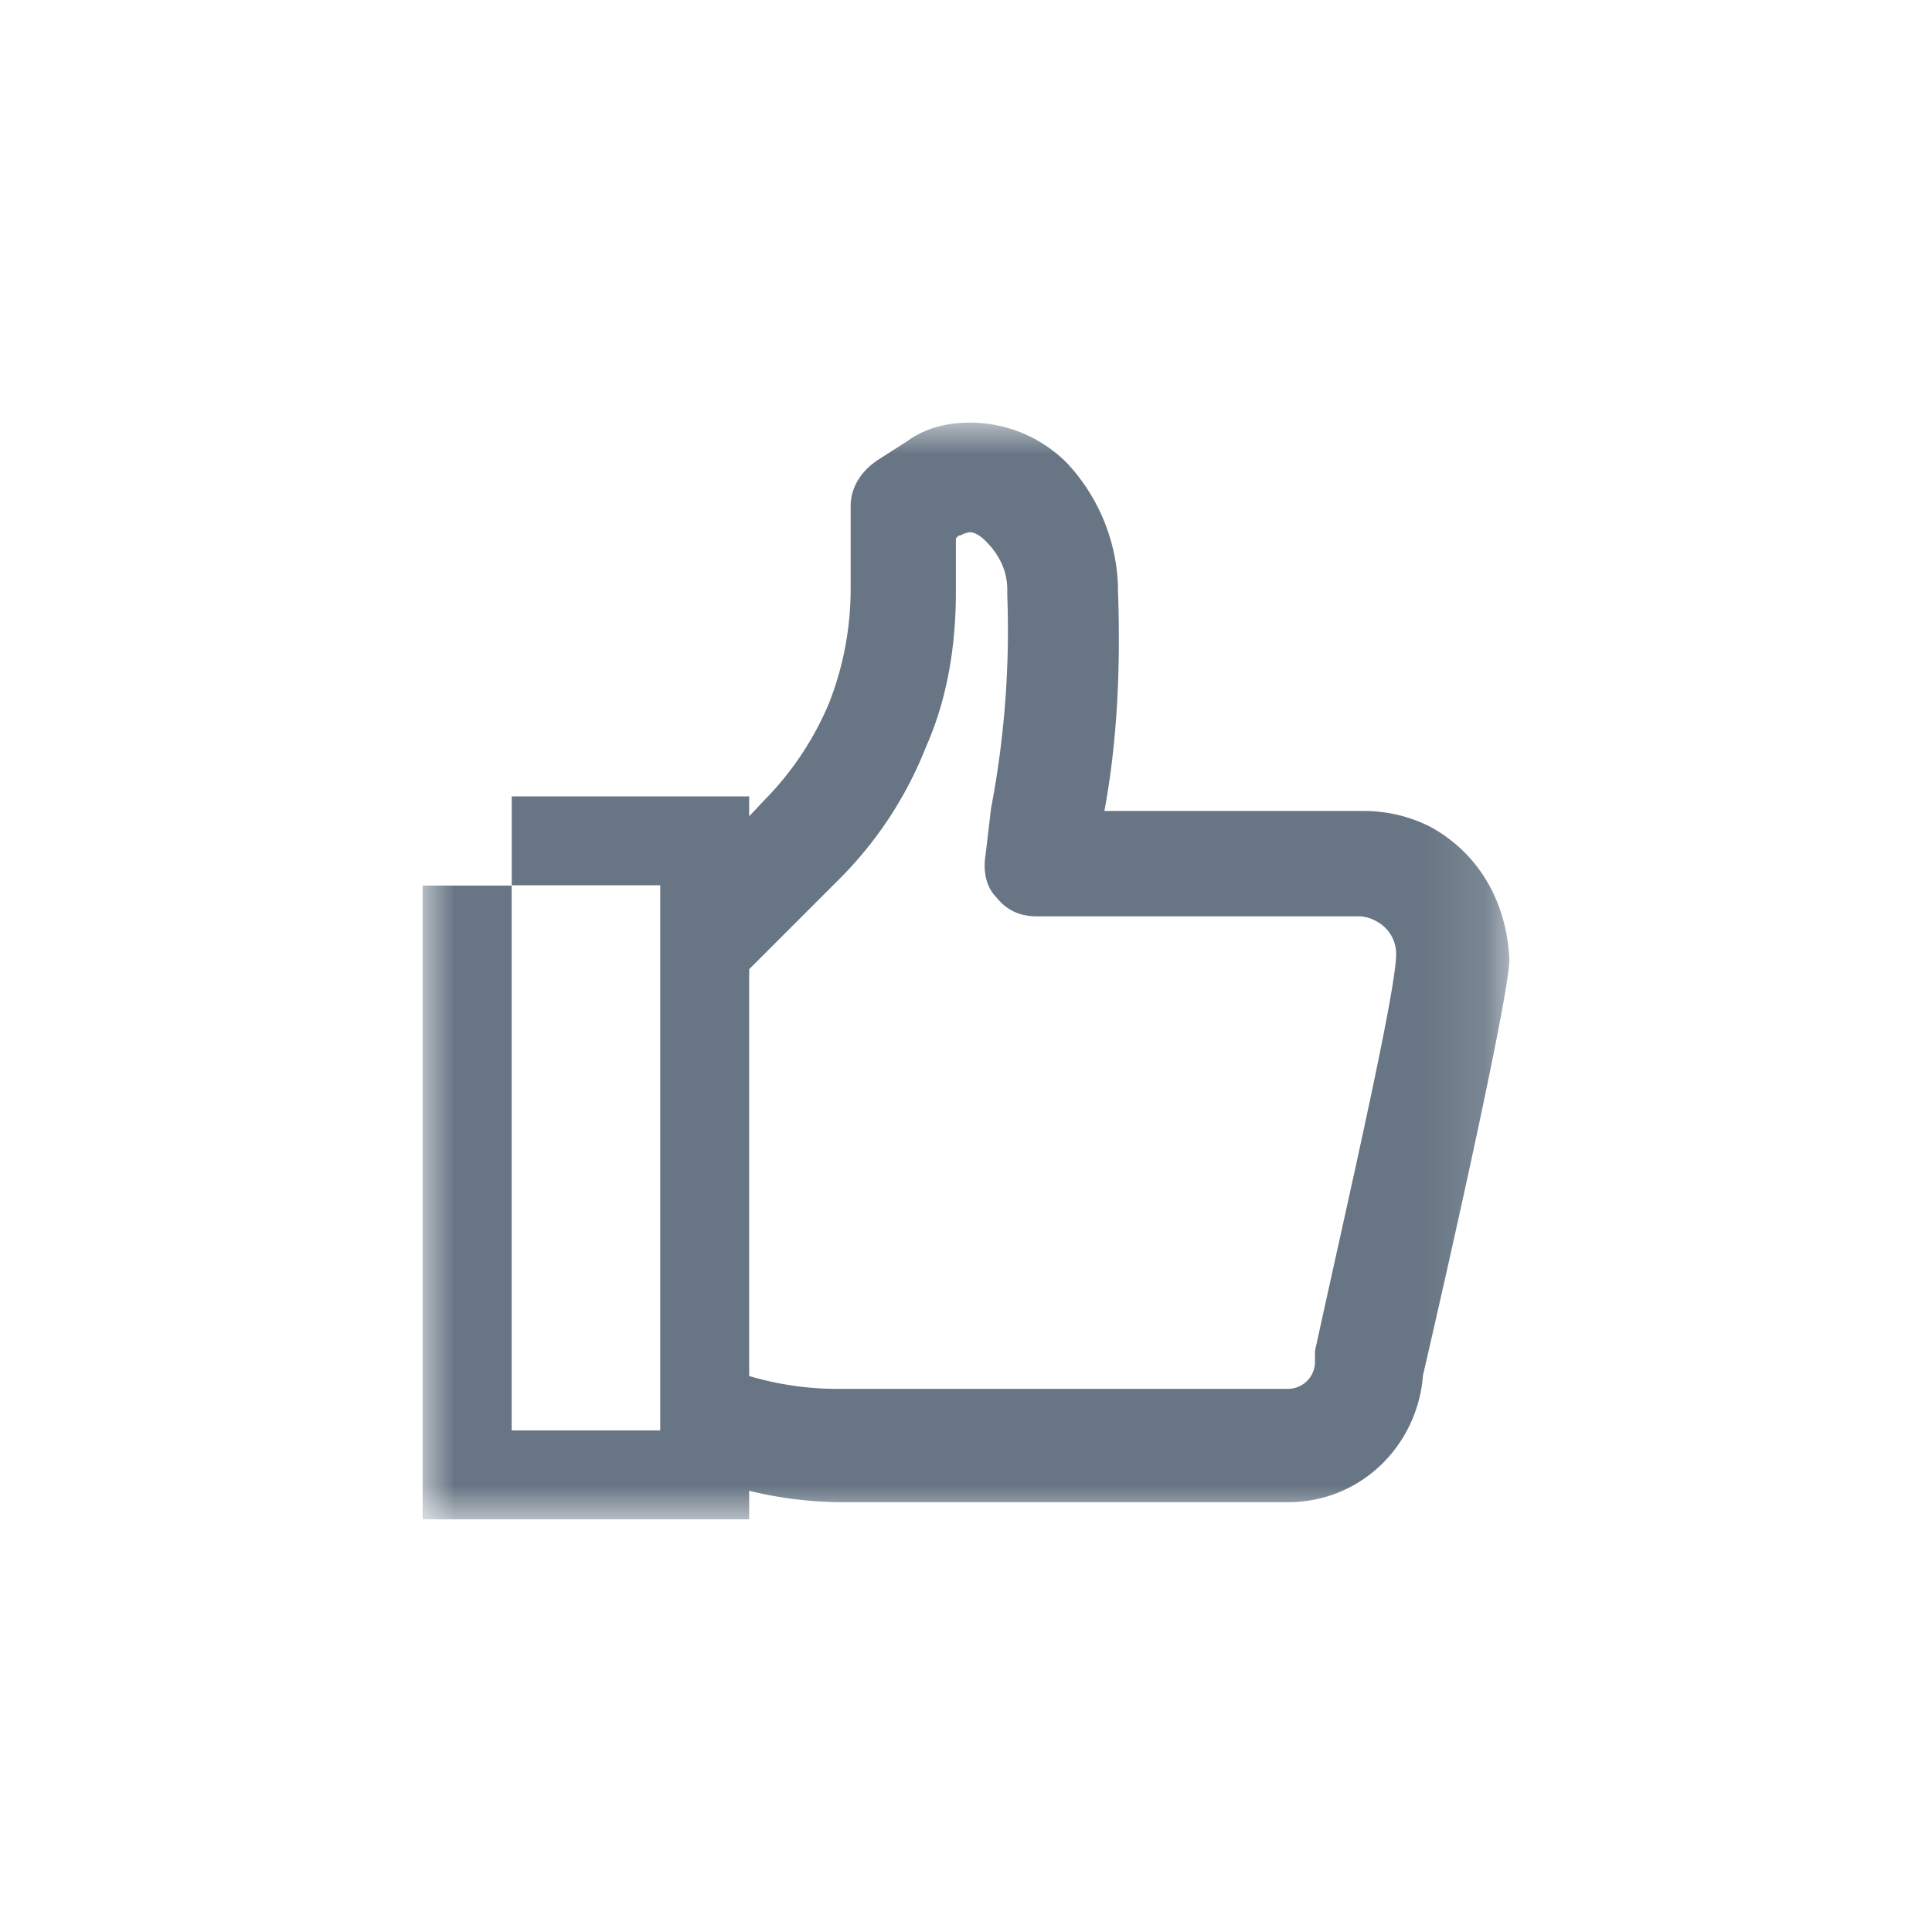 <svg width="30" height="30" viewBox="0 0 30 30" xmlns="http://www.w3.org/2000/svg" xmlns:xlink="http://www.w3.org/1999/xlink"><defs><path id="a" d="M0 0h16.875v17.029H0z"/></defs><g transform="translate(6.563 6.563)" fill="none" fill-rule="evenodd"><mask id="b" fill="#fff"><use xlink:href="#a"/></mask><path d="M13.856 14.415v.168a.42.42 0 0 1-.419.42h-7c-.479 0-.925-.07-1.367-.199V8.487l1.408-1.408A6.01 6.01 0 0 0 7.82 5.024c.335-.754.46-1.593.46-2.39v-.838l.043-.042c.042 0 .084-.041.126-.041.084-.042.209.041.293.125.21.21.336.461.336.755v.084a14.723 14.723 0 0 1-.252 3.312l-.084.712c-.042.252 0 .503.168.671.168.21.377.294.629.294h5.03a.6.6 0 0 1 .252.083.57.57 0 0 1 .294.462c.04.46-.756 3.898-1.259 6.204m1.803-8.133a2.27 2.27 0 0 0-1.048-.252h-4.025c.21-1.131.252-2.306.21-3.437v-.084A2.945 2.945 0 0 0 10 .622 2.124 2.124 0 0 0 8.113.035c-.21.043-.419.126-.587.252l-.46.294c-.252.167-.42.42-.42.713v1.299a4.86 4.86 0 0 1-.335 1.76 4.768 4.768 0 0 1-1.006 1.51l-.235.25v-.31H1.383v1.38h2.306v8.465H1.382v-8.46H0v9.841h5.07v-.443a6.19 6.19 0 0 0 1.408.177h6.959c1.132 0 2.012-.88 2.096-1.97.63-2.726 1.342-5.995 1.342-6.457-.042-.88-.461-1.635-1.216-2.054" fill="#677584" mask="url(#b)"/></g></svg>